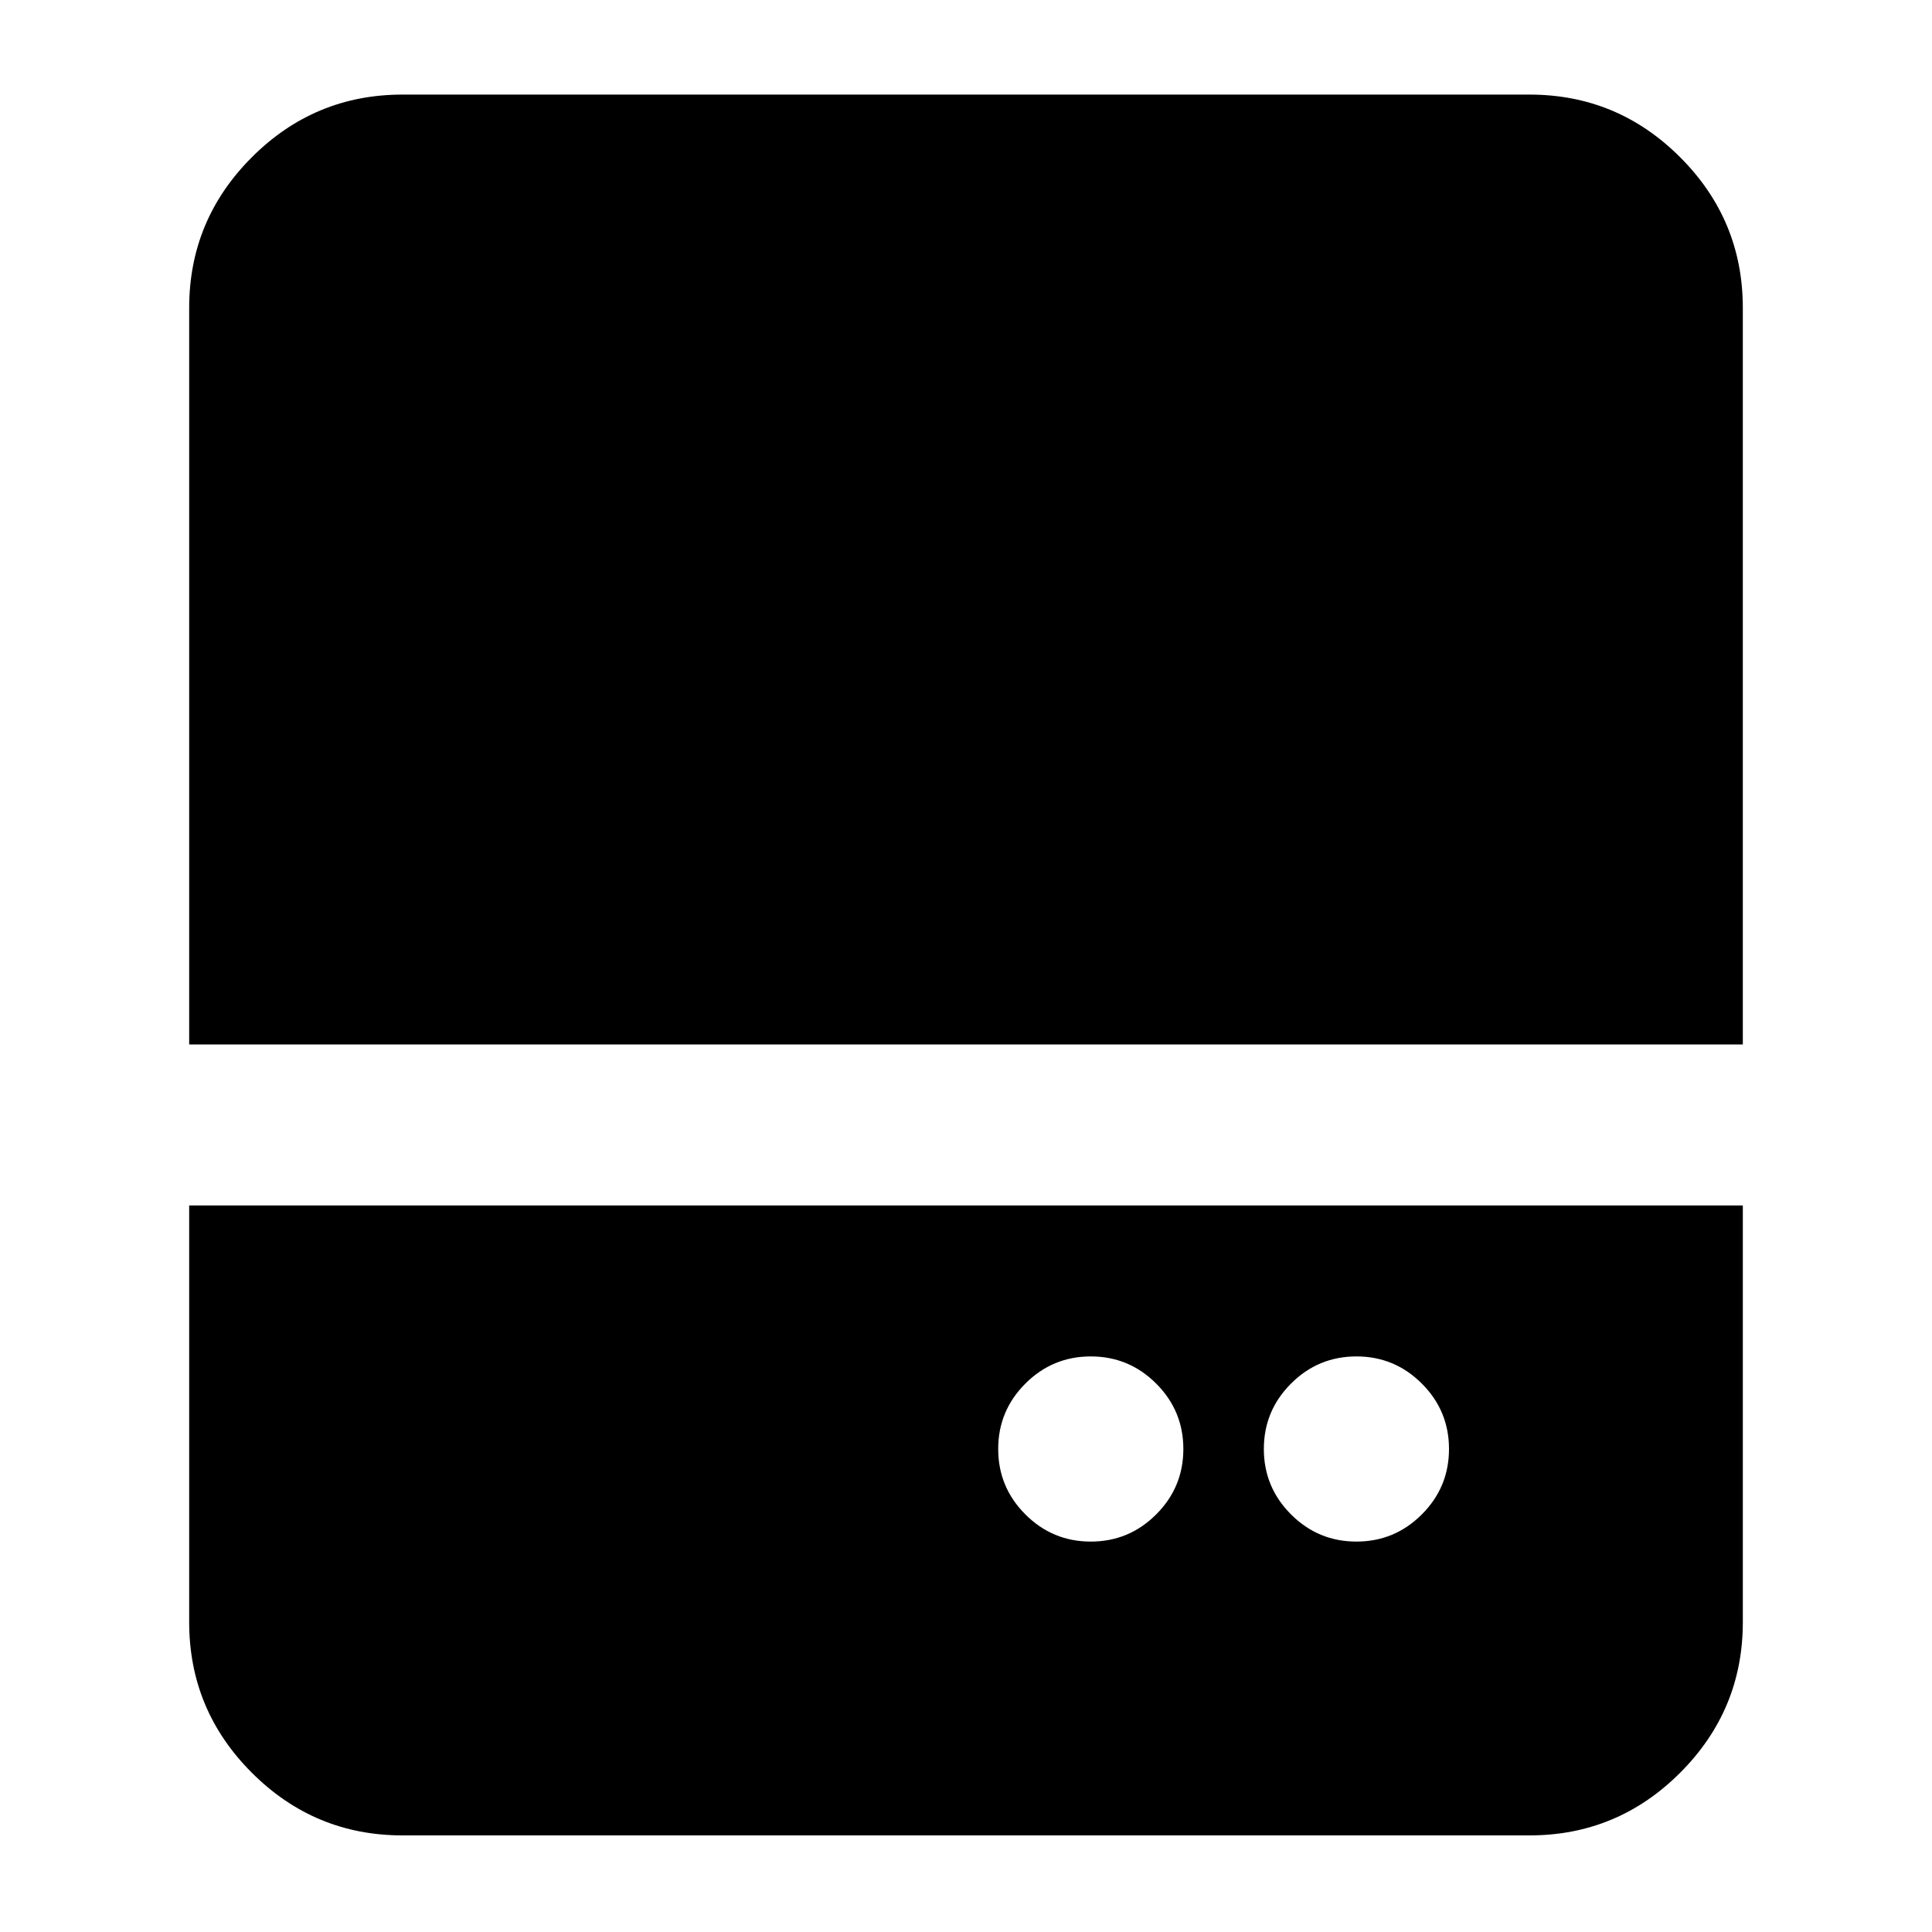 <svg xmlns="http://www.w3.org/2000/svg" height="24" viewBox="0 96 960 960" width="24"><path d="M542 862q19 0 32.5-13.5T588 816q0-19-13.5-32.5T542 770q-19 0-32.5 13.5T496 816q0 19 13.5 32.5T542 862Zm132 0q19 0 32.5-13.5T720 816q0-19-13.5-32.5T674 770q-19 0-32.5 13.5T628 816q0 19 13.5 32.5T674 862ZM94 615V249q0-43.725 31.137-74.862Q156.275 143 200 143h560q43.725 0 74.862 31.138Q866 205.275 866 249v366H94Zm106 393q-43.725 0-74.863-31.138Q94 945.725 94 902V695h772v207q0 43.725-31.138 74.862Q803.725 1008 760 1008H200Z"/></svg>